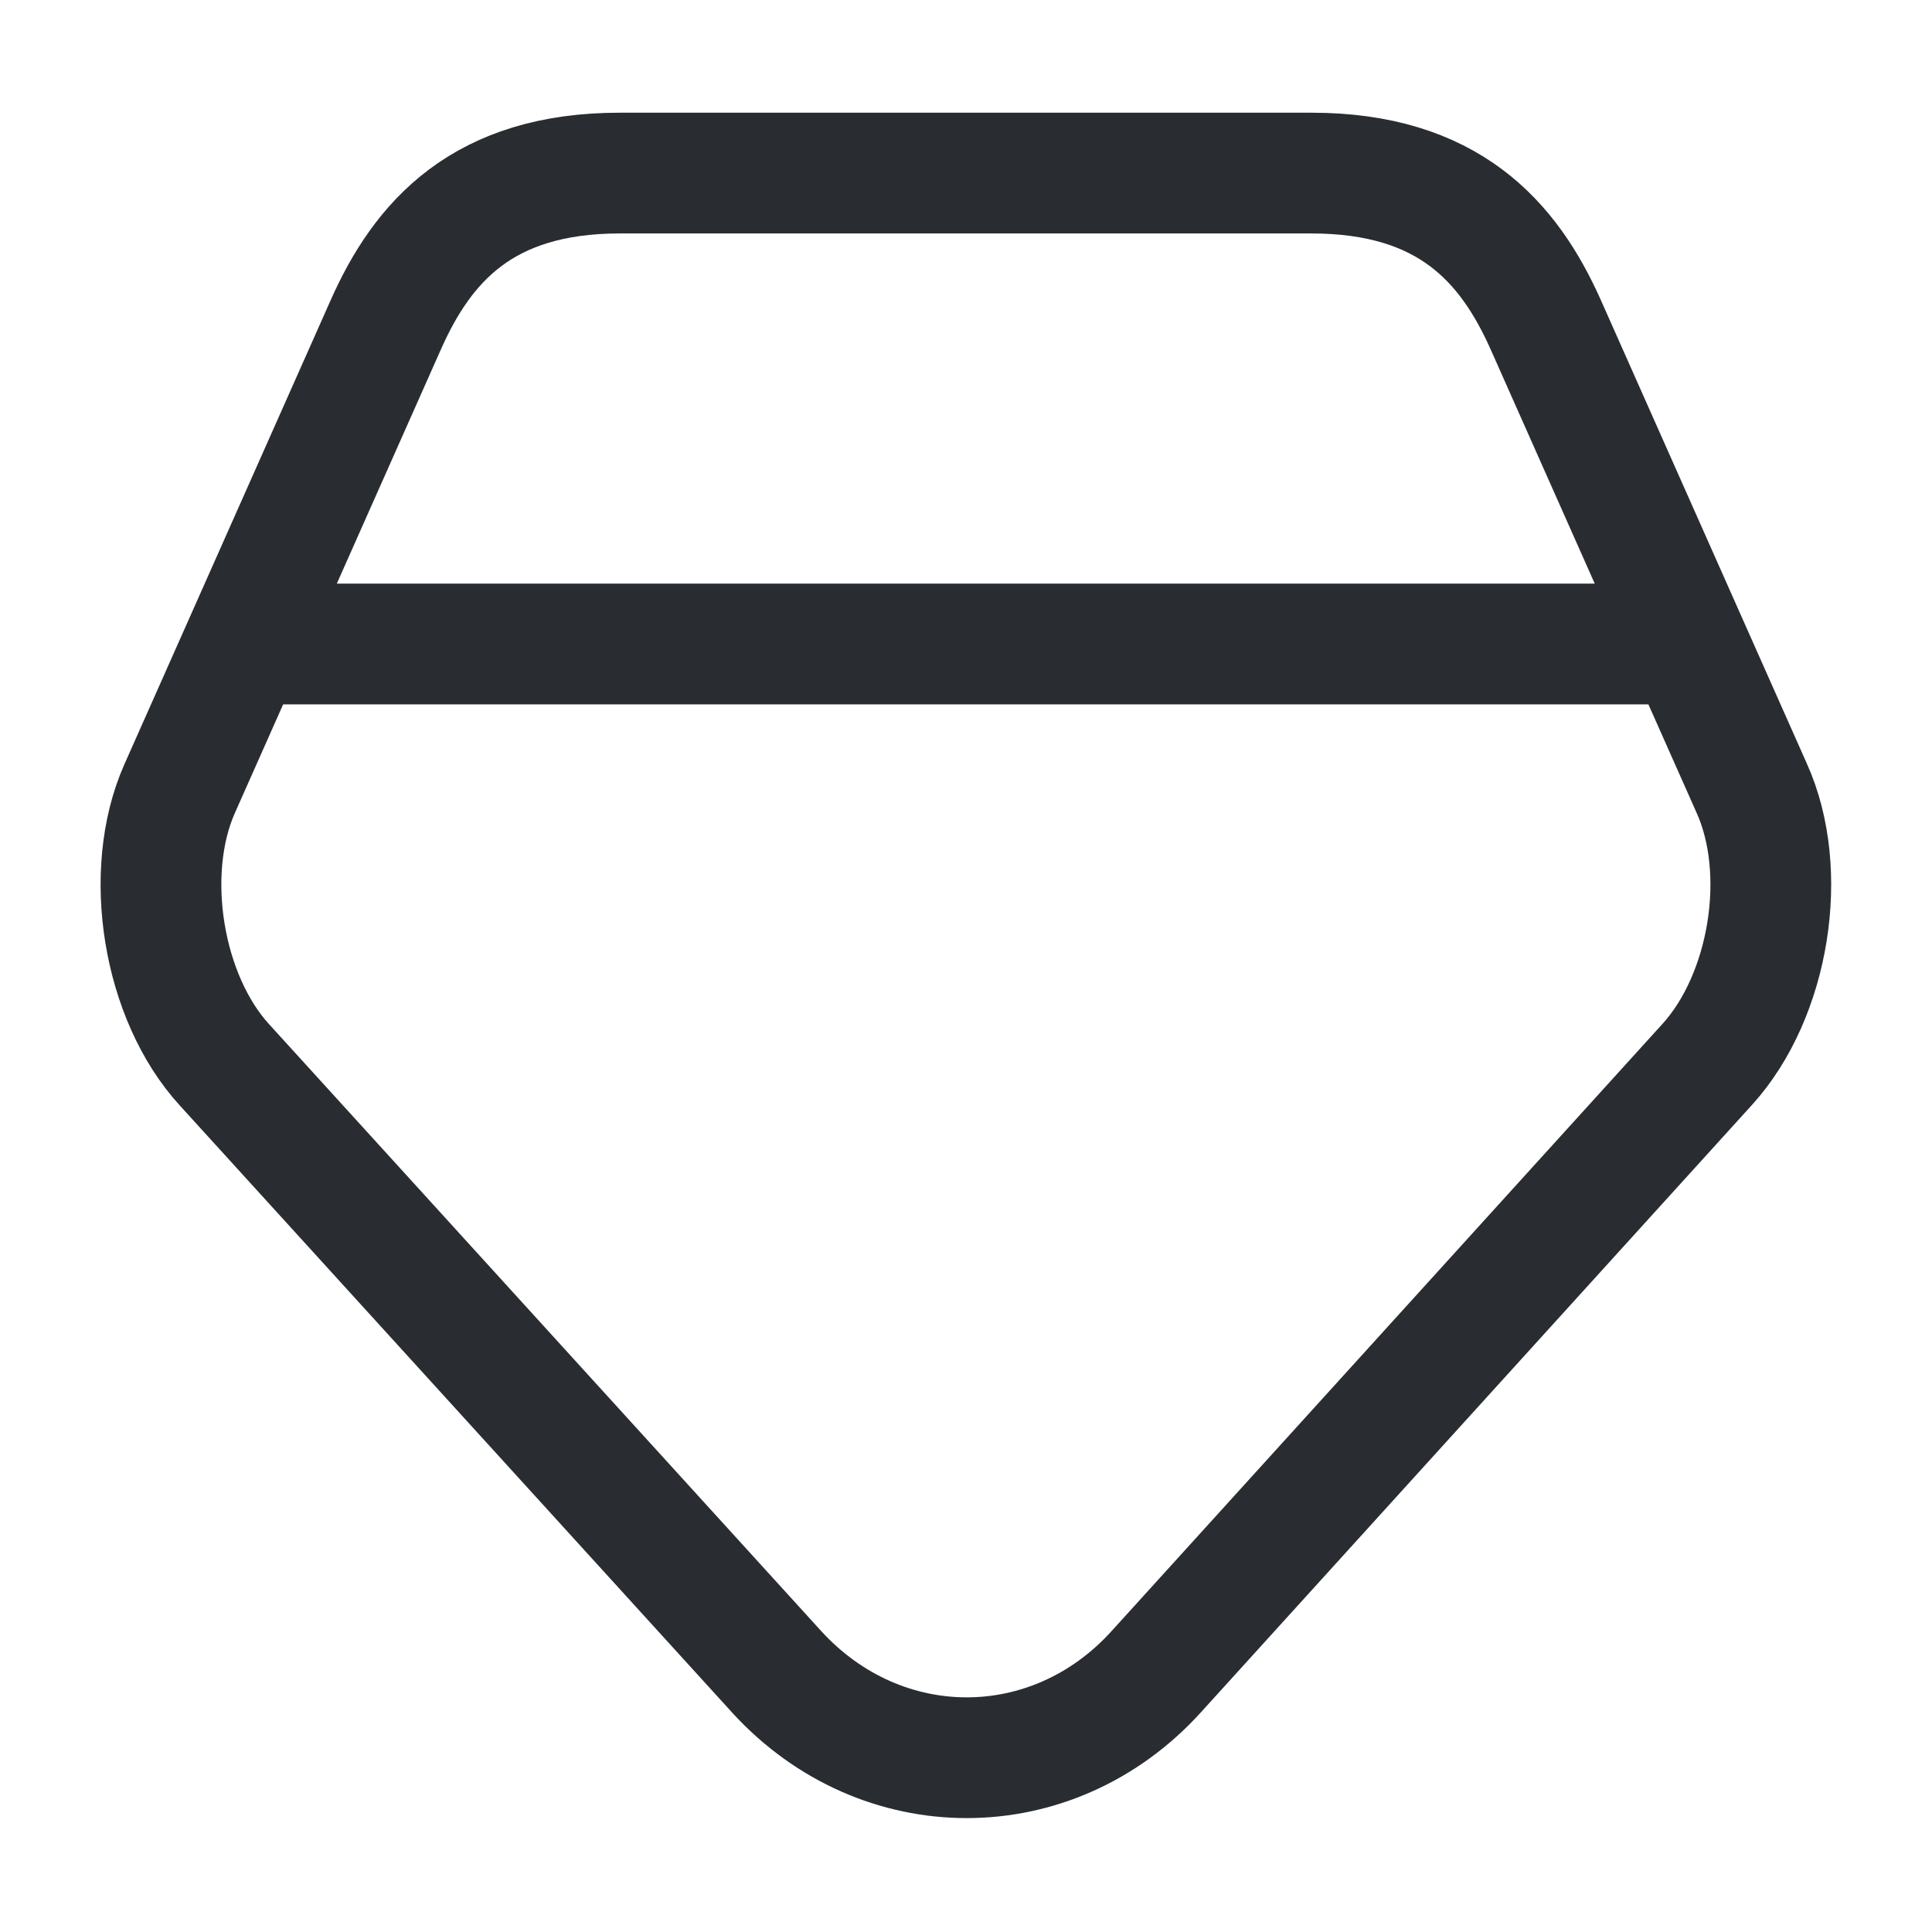 <svg viewBox="0 0 24 24" fill="none" xmlns="http://www.w3.org/2000/svg" height="1em" width="1em">
  <path d="M16.29 2.15H7.7C6 2.15 5.25 3 4.79 4.04L2.23 9.8c-.46 1.04-.21 2.59.56 3.43l6.86 7.54c1.3 1.42 3.42 1.42 4.71 0l6.85-7.55c.77-.85 1.02-2.39.55-3.43L19.2 4.03c-.46-1.03-1.21-1.88-2.91-1.88ZM3.5 8h17" stroke="#292D32" stroke-width="1.5" stroke-linecap="round" stroke-linejoin="round"/>
</svg>
